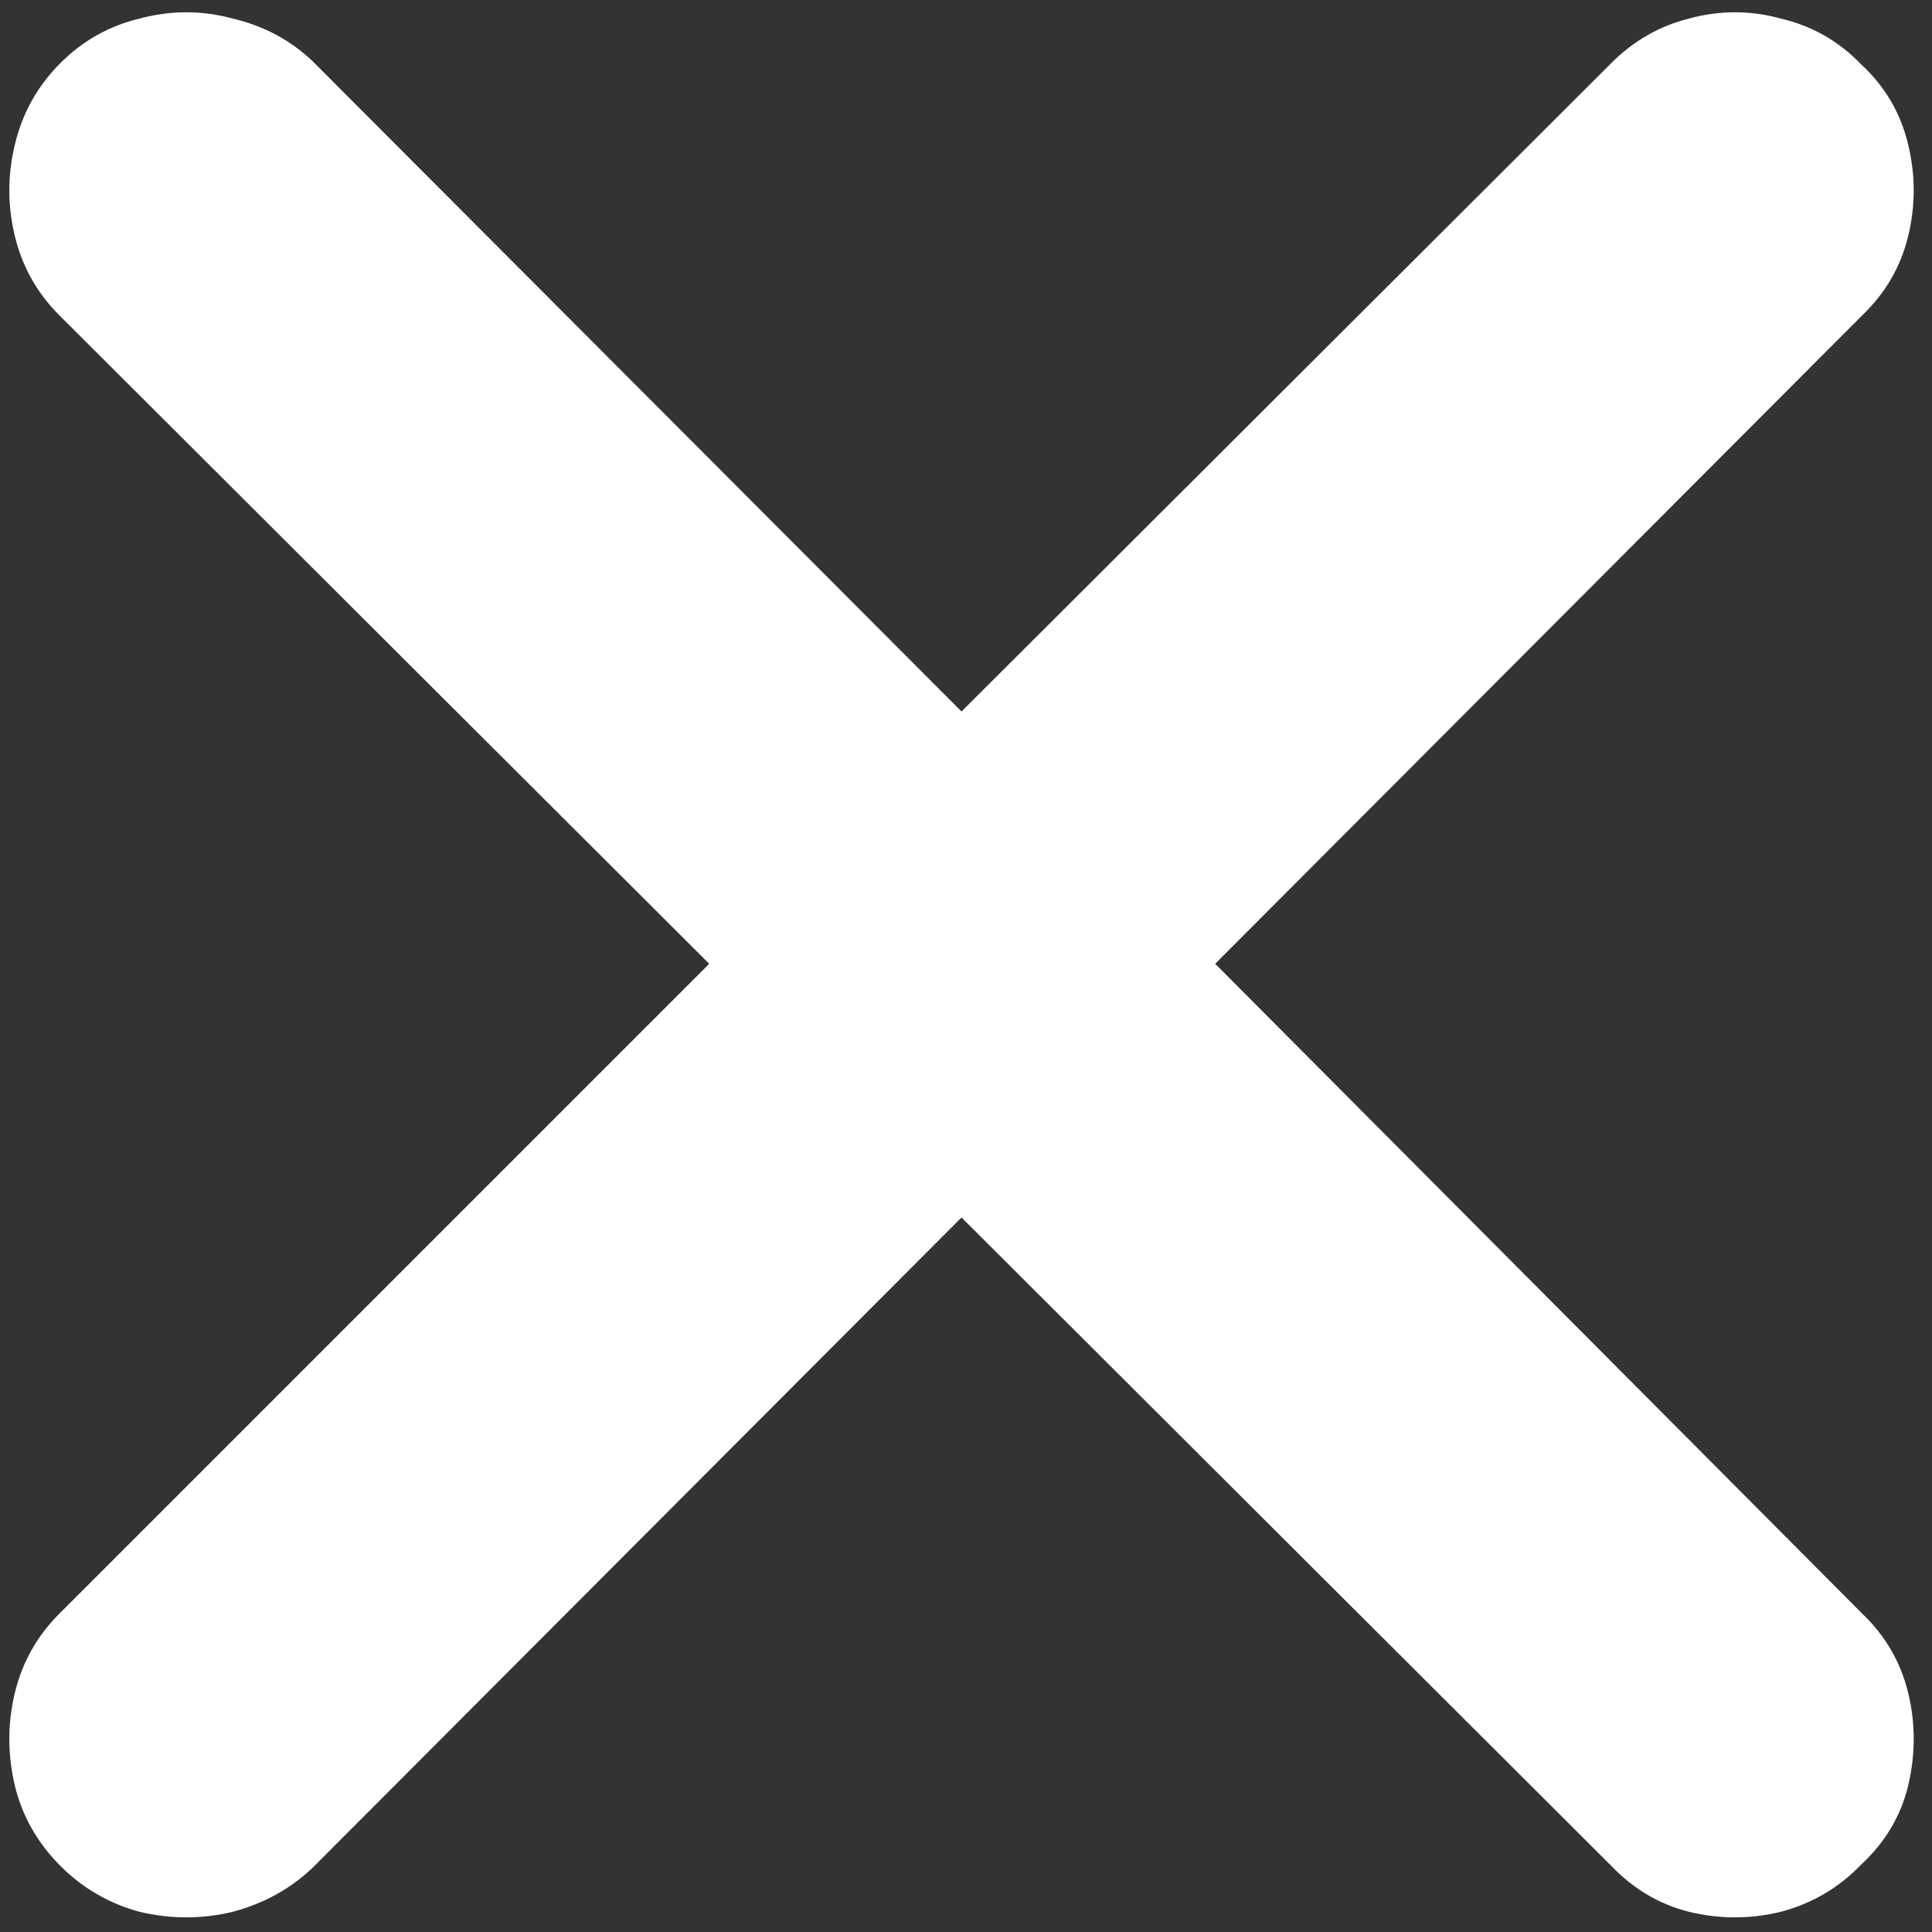 <svg width="121" height="121" viewBox="0 0 121 121" fill="none" xmlns="http://www.w3.org/2000/svg">
<rect x="0" y="0" width="121" height="121" fill="#333333" stroke="none"/>
<path d="M3.796 116.871C2.349 115.424 1.394 113.746 0.932 111.836C0.469 109.869 0.469 107.93 0.932 106.02C1.394 104.111 2.32 102.461 3.709 101.073L44.42 60.361L3.709 19.737C2.32 18.348 1.394 16.699 0.932 14.789C0.469 12.88 0.469 10.97 0.932 9.06C1.394 7.093 2.349 5.386 3.796 3.939C5.185 2.55 6.834 1.624 8.744 1.161C10.711 0.64 12.65 0.64 14.56 1.161C16.527 1.624 18.206 2.521 19.594 3.852L60.219 44.563L100.93 3.939C102.319 2.55 103.939 1.624 105.791 1.161C107.701 0.64 109.61 0.64 111.52 1.161C113.488 1.624 115.166 2.579 116.555 4.026C118.059 5.414 119.043 7.093 119.506 9.06C119.969 10.97 119.969 12.88 119.506 14.789C119.043 16.699 118.088 18.348 116.641 19.737L76.104 60.361L116.641 101.073C118.088 102.461 119.043 104.111 119.506 106.02C119.969 107.93 119.969 109.869 119.506 111.836C119.043 113.746 118.059 115.395 116.555 116.784C115.166 118.231 113.488 119.215 111.52 119.736C109.61 120.198 107.701 120.198 105.791 119.736C103.939 119.273 102.319 118.318 100.93 116.871L60.219 76.247L19.594 116.958C18.206 118.289 16.527 119.215 14.56 119.736C12.65 120.198 10.711 120.198 8.744 119.736C6.834 119.215 5.185 118.26 3.796 116.871Z" fill="#7F7F7F" fill-opacity="0.5" style="mix-blend-mode:luminosity"/>
<path d="M3.796 116.871C2.349 115.424 1.394 113.746 0.932 111.836C0.469 109.869 0.469 107.93 0.932 106.02C1.394 104.111 2.32 102.461 3.709 101.073L44.42 60.361L3.709 19.737C2.32 18.348 1.394 16.699 0.932 14.789C0.469 12.88 0.469 10.97 0.932 9.06C1.394 7.093 2.349 5.386 3.796 3.939C5.185 2.55 6.834 1.624 8.744 1.161C10.711 0.64 12.65 0.64 14.56 1.161C16.527 1.624 18.206 2.521 19.594 3.852L60.219 44.563L100.93 3.939C102.319 2.55 103.939 1.624 105.791 1.161C107.701 0.64 109.61 0.64 111.52 1.161C113.488 1.624 115.166 2.579 116.555 4.026C118.059 5.414 119.043 7.093 119.506 9.06C119.969 10.97 119.969 12.88 119.506 14.789C119.043 16.699 118.088 18.348 116.641 19.737L76.104 60.361L116.641 101.073C118.088 102.461 119.043 104.111 119.506 106.02C119.969 107.93 119.969 109.869 119.506 111.836C119.043 113.746 118.059 115.395 116.555 116.784C115.166 118.231 113.488 119.215 111.52 119.736C109.61 120.198 107.701 120.198 105.791 119.736C103.939 119.273 102.319 118.318 100.93 116.871L60.219 76.247L19.594 116.958C18.206 118.289 16.527 119.215 14.56 119.736C12.65 120.198 10.711 120.198 8.744 119.736C6.834 119.215 5.185 118.26 3.796 116.871Z" fill="white" style="mix-blend-mode:overlay"/>
</svg>
